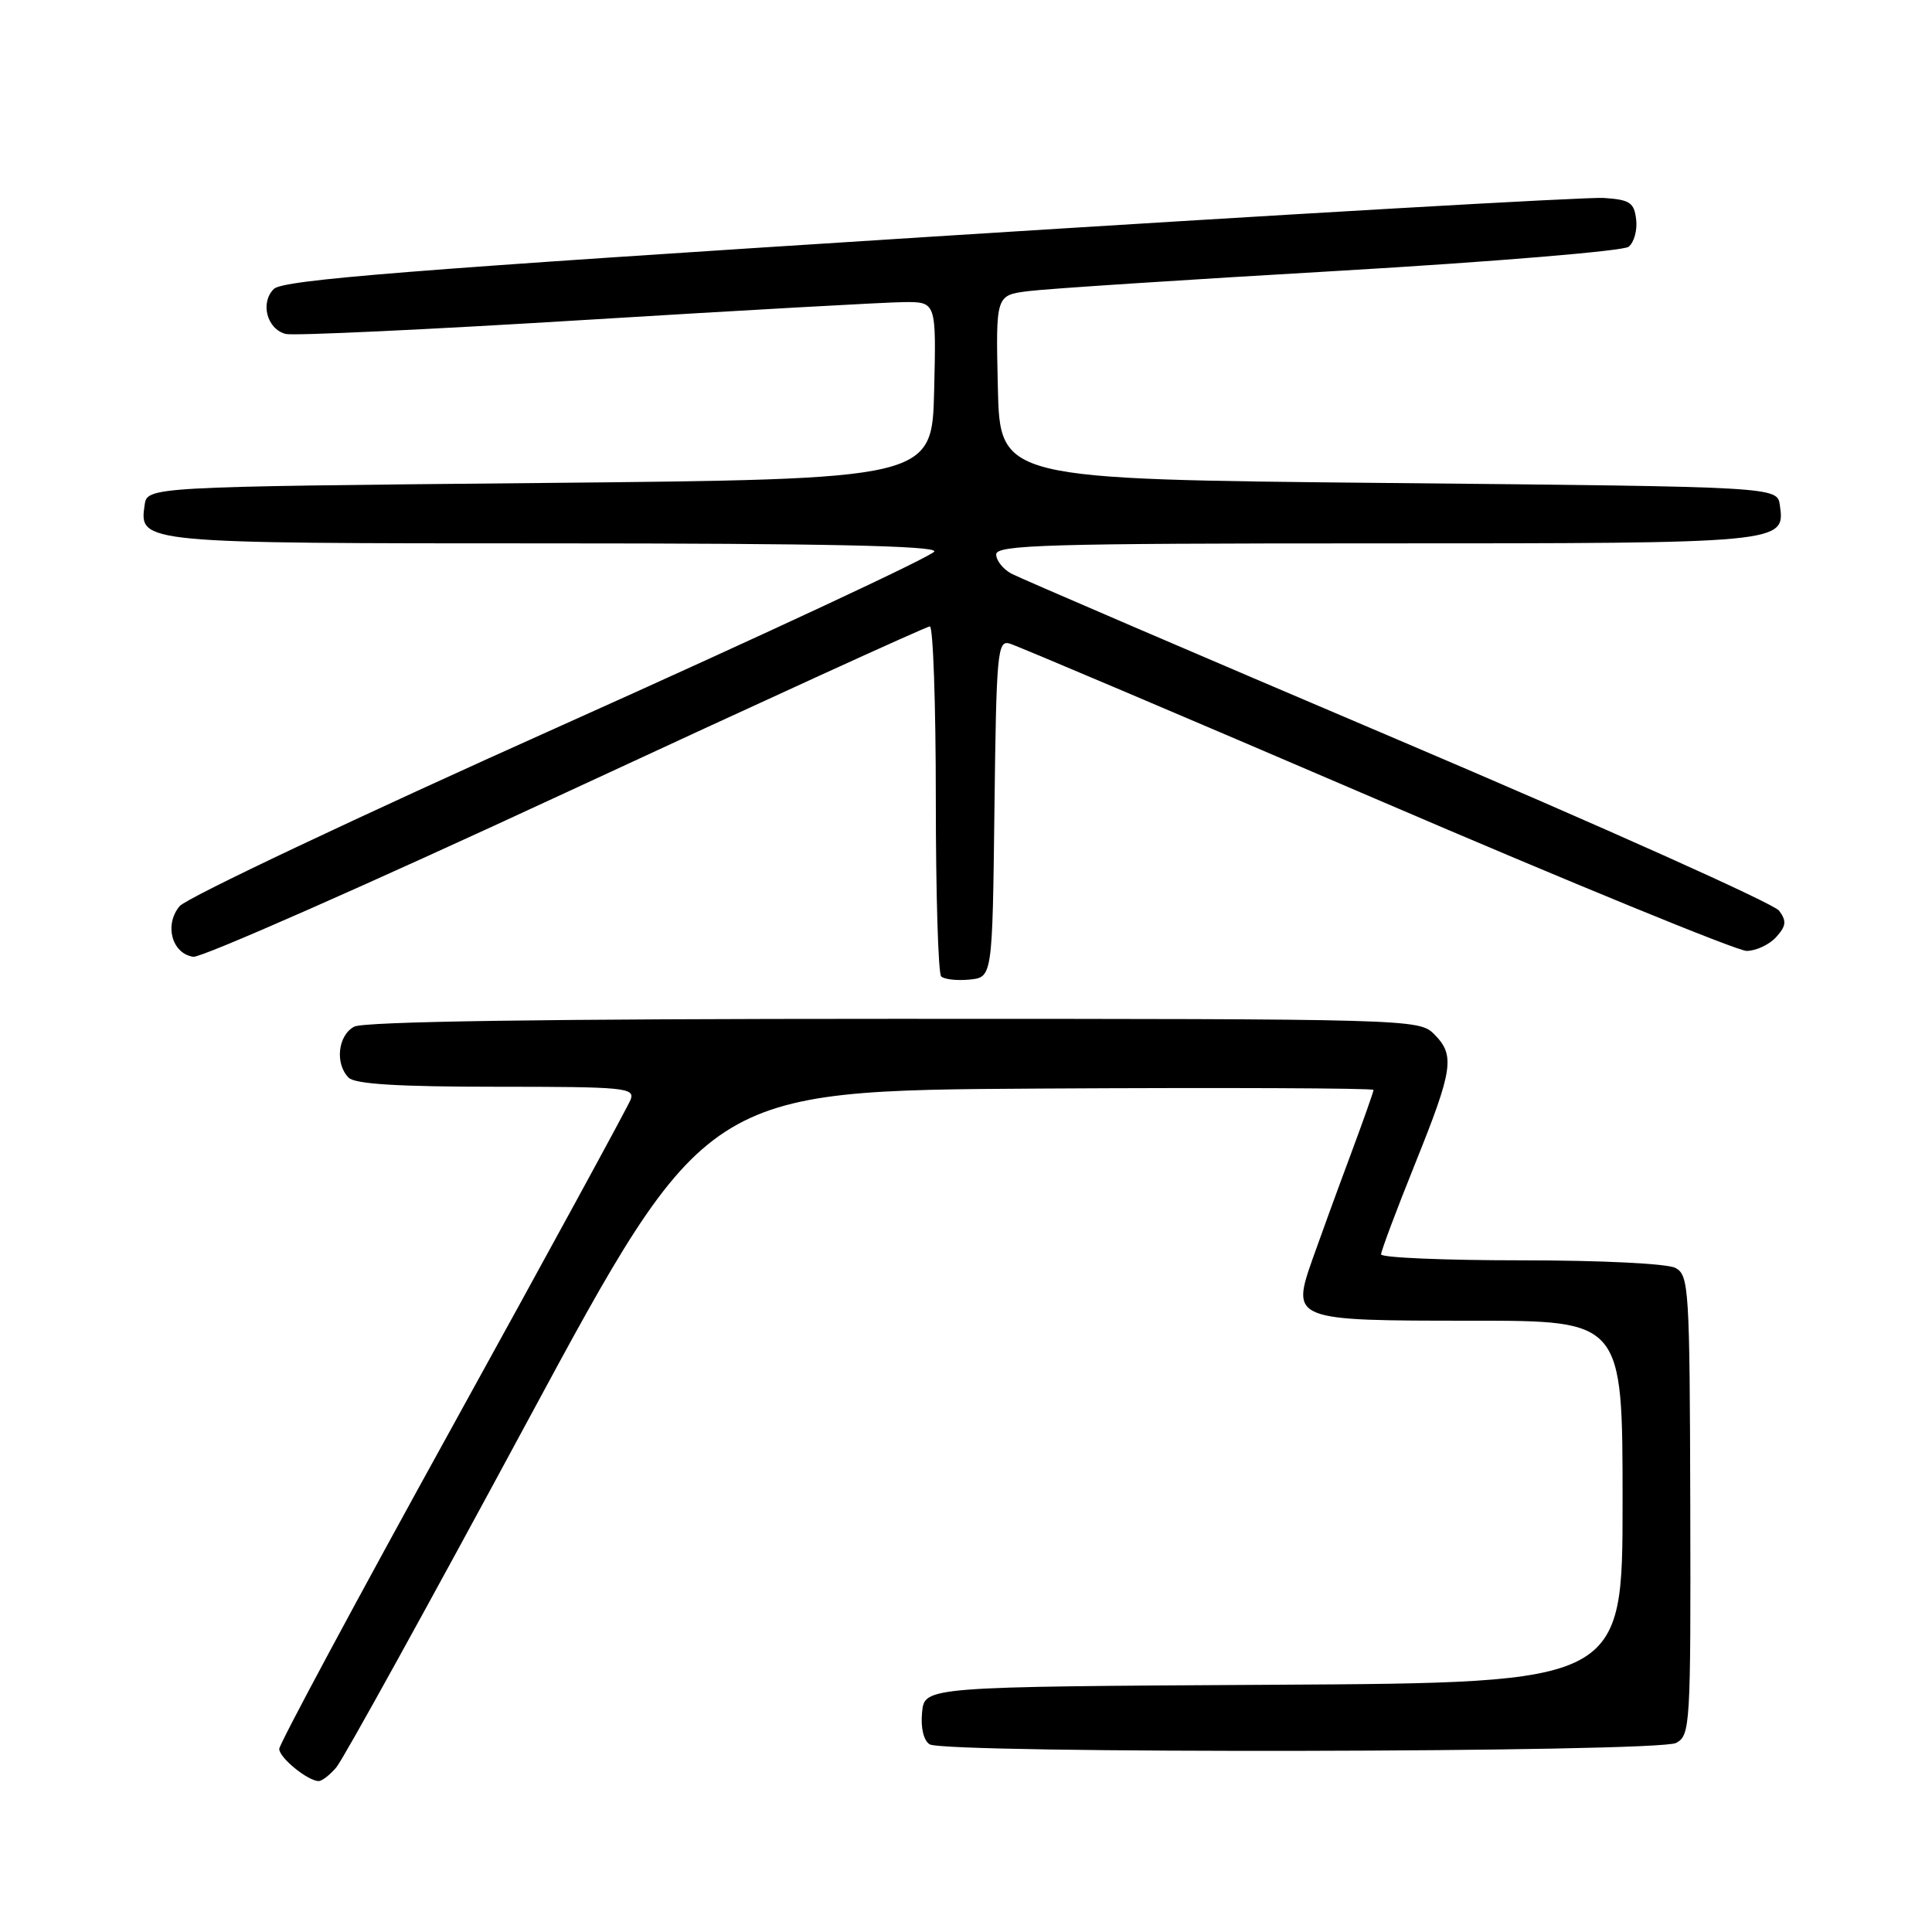 <?xml version="1.0" encoding="UTF-8" standalone="no"?>
<!DOCTYPE svg PUBLIC "-//W3C//DTD SVG 1.1//EN" "http://www.w3.org/Graphics/SVG/1.1/DTD/svg11.dtd" >
<svg xmlns="http://www.w3.org/2000/svg" xmlns:xlink="http://www.w3.org/1999/xlink" version="1.1" viewBox="0 0 256 256">
 <g >
 <path fill="currentColor"
d=" M 44.57 234.18 C 45.43 233.19 56.80 212.60 69.83 188.43 C 93.53 144.50 93.53 144.50 137.77 144.24 C 162.10 144.10 182.00 144.18 182.00 144.42 C 182.00 144.66 180.60 148.61 178.90 153.18 C 177.19 157.76 174.97 163.86 173.95 166.74 C 171.07 174.95 171.21 175.00 195.07 175.00 C 215.00 175.00 215.00 175.00 215.00 198.99 C 215.00 222.98 215.00 222.98 168.75 223.24 C 122.50 223.50 122.50 223.50 122.18 226.90 C 121.98 228.94 122.38 230.62 123.18 231.13 C 125.17 232.40 219.71 232.23 222.09 230.95 C 223.97 229.95 224.04 228.70 223.97 199.46 C 223.90 170.72 223.79 168.96 222.01 168.01 C 220.94 167.43 212.12 167.00 201.57 167.00 C 191.35 167.00 183.00 166.64 183.00 166.21 C 183.00 165.77 185.02 160.38 187.50 154.22 C 192.57 141.61 192.83 139.83 190.00 137.00 C 188.04 135.04 186.67 135.00 118.43 135.00 C 72.39 135.00 48.21 135.35 46.93 136.04 C 44.77 137.19 44.36 140.96 46.20 142.80 C 47.05 143.65 52.82 144.00 65.81 144.00 C 82.78 144.00 84.16 144.13 83.56 145.71 C 83.19 146.66 72.57 166.14 59.95 189.01 C 47.33 211.87 37.00 231.10 37.00 231.74 C 37.00 232.91 40.80 236.00 42.23 236.00 C 42.67 236.00 43.72 235.18 44.57 234.18 Z  M 131.77 107.14 C 132.02 86.49 132.17 84.81 133.77 85.27 C 134.72 85.54 156.58 94.82 182.34 105.88 C 208.09 116.95 230.19 126.00 231.43 126.00 C 232.67 126.00 234.43 125.18 235.34 124.18 C 236.68 122.70 236.76 122.05 235.74 120.67 C 235.06 119.74 212.34 109.55 185.26 98.03 C 158.18 86.51 135.12 76.60 134.01 76.01 C 132.91 75.41 132.00 74.27 132.00 73.46 C 132.00 72.20 138.79 72.00 182.31 72.00 C 236.45 72.00 236.56 71.99 235.84 66.94 C 235.50 64.50 235.50 64.50 184.00 64.00 C 132.50 63.50 132.50 63.50 132.22 51.32 C 131.94 39.13 131.94 39.13 136.22 38.58 C 138.57 38.27 157.15 37.06 177.50 35.88 C 197.85 34.69 215.09 33.26 215.80 32.70 C 216.52 32.13 216.97 30.51 216.80 29.09 C 216.54 26.84 215.97 26.46 212.50 26.23 C 210.30 26.08 170.09 28.40 123.14 31.38 C 54.14 35.76 37.49 37.08 36.28 38.29 C 34.45 40.12 35.37 43.60 37.85 44.25 C 38.83 44.51 56.70 43.67 77.57 42.39 C 98.43 41.11 117.43 40.05 119.78 40.03 C 124.06 40.00 124.06 40.00 123.78 51.75 C 123.50 63.50 123.50 63.50 71.50 64.00 C 19.50 64.50 19.50 64.50 19.16 66.94 C 18.44 71.99 18.50 72.00 73.27 72.00 C 109.04 72.00 124.06 72.32 123.81 73.07 C 123.61 73.66 101.41 84.02 74.48 96.10 C 47.54 108.17 24.74 118.96 23.80 120.07 C 21.74 122.53 22.77 126.36 25.61 126.78 C 26.65 126.94 48.85 117.15 74.96 105.03 C 101.06 92.92 122.77 83.00 123.21 83.00 C 123.64 83.00 124.00 93.28 124.00 105.83 C 124.00 118.39 124.32 128.99 124.71 129.38 C 125.11 129.77 126.79 129.96 128.46 129.80 C 131.50 129.50 131.50 129.50 131.77 107.14 Z "/>
</g>
</svg>